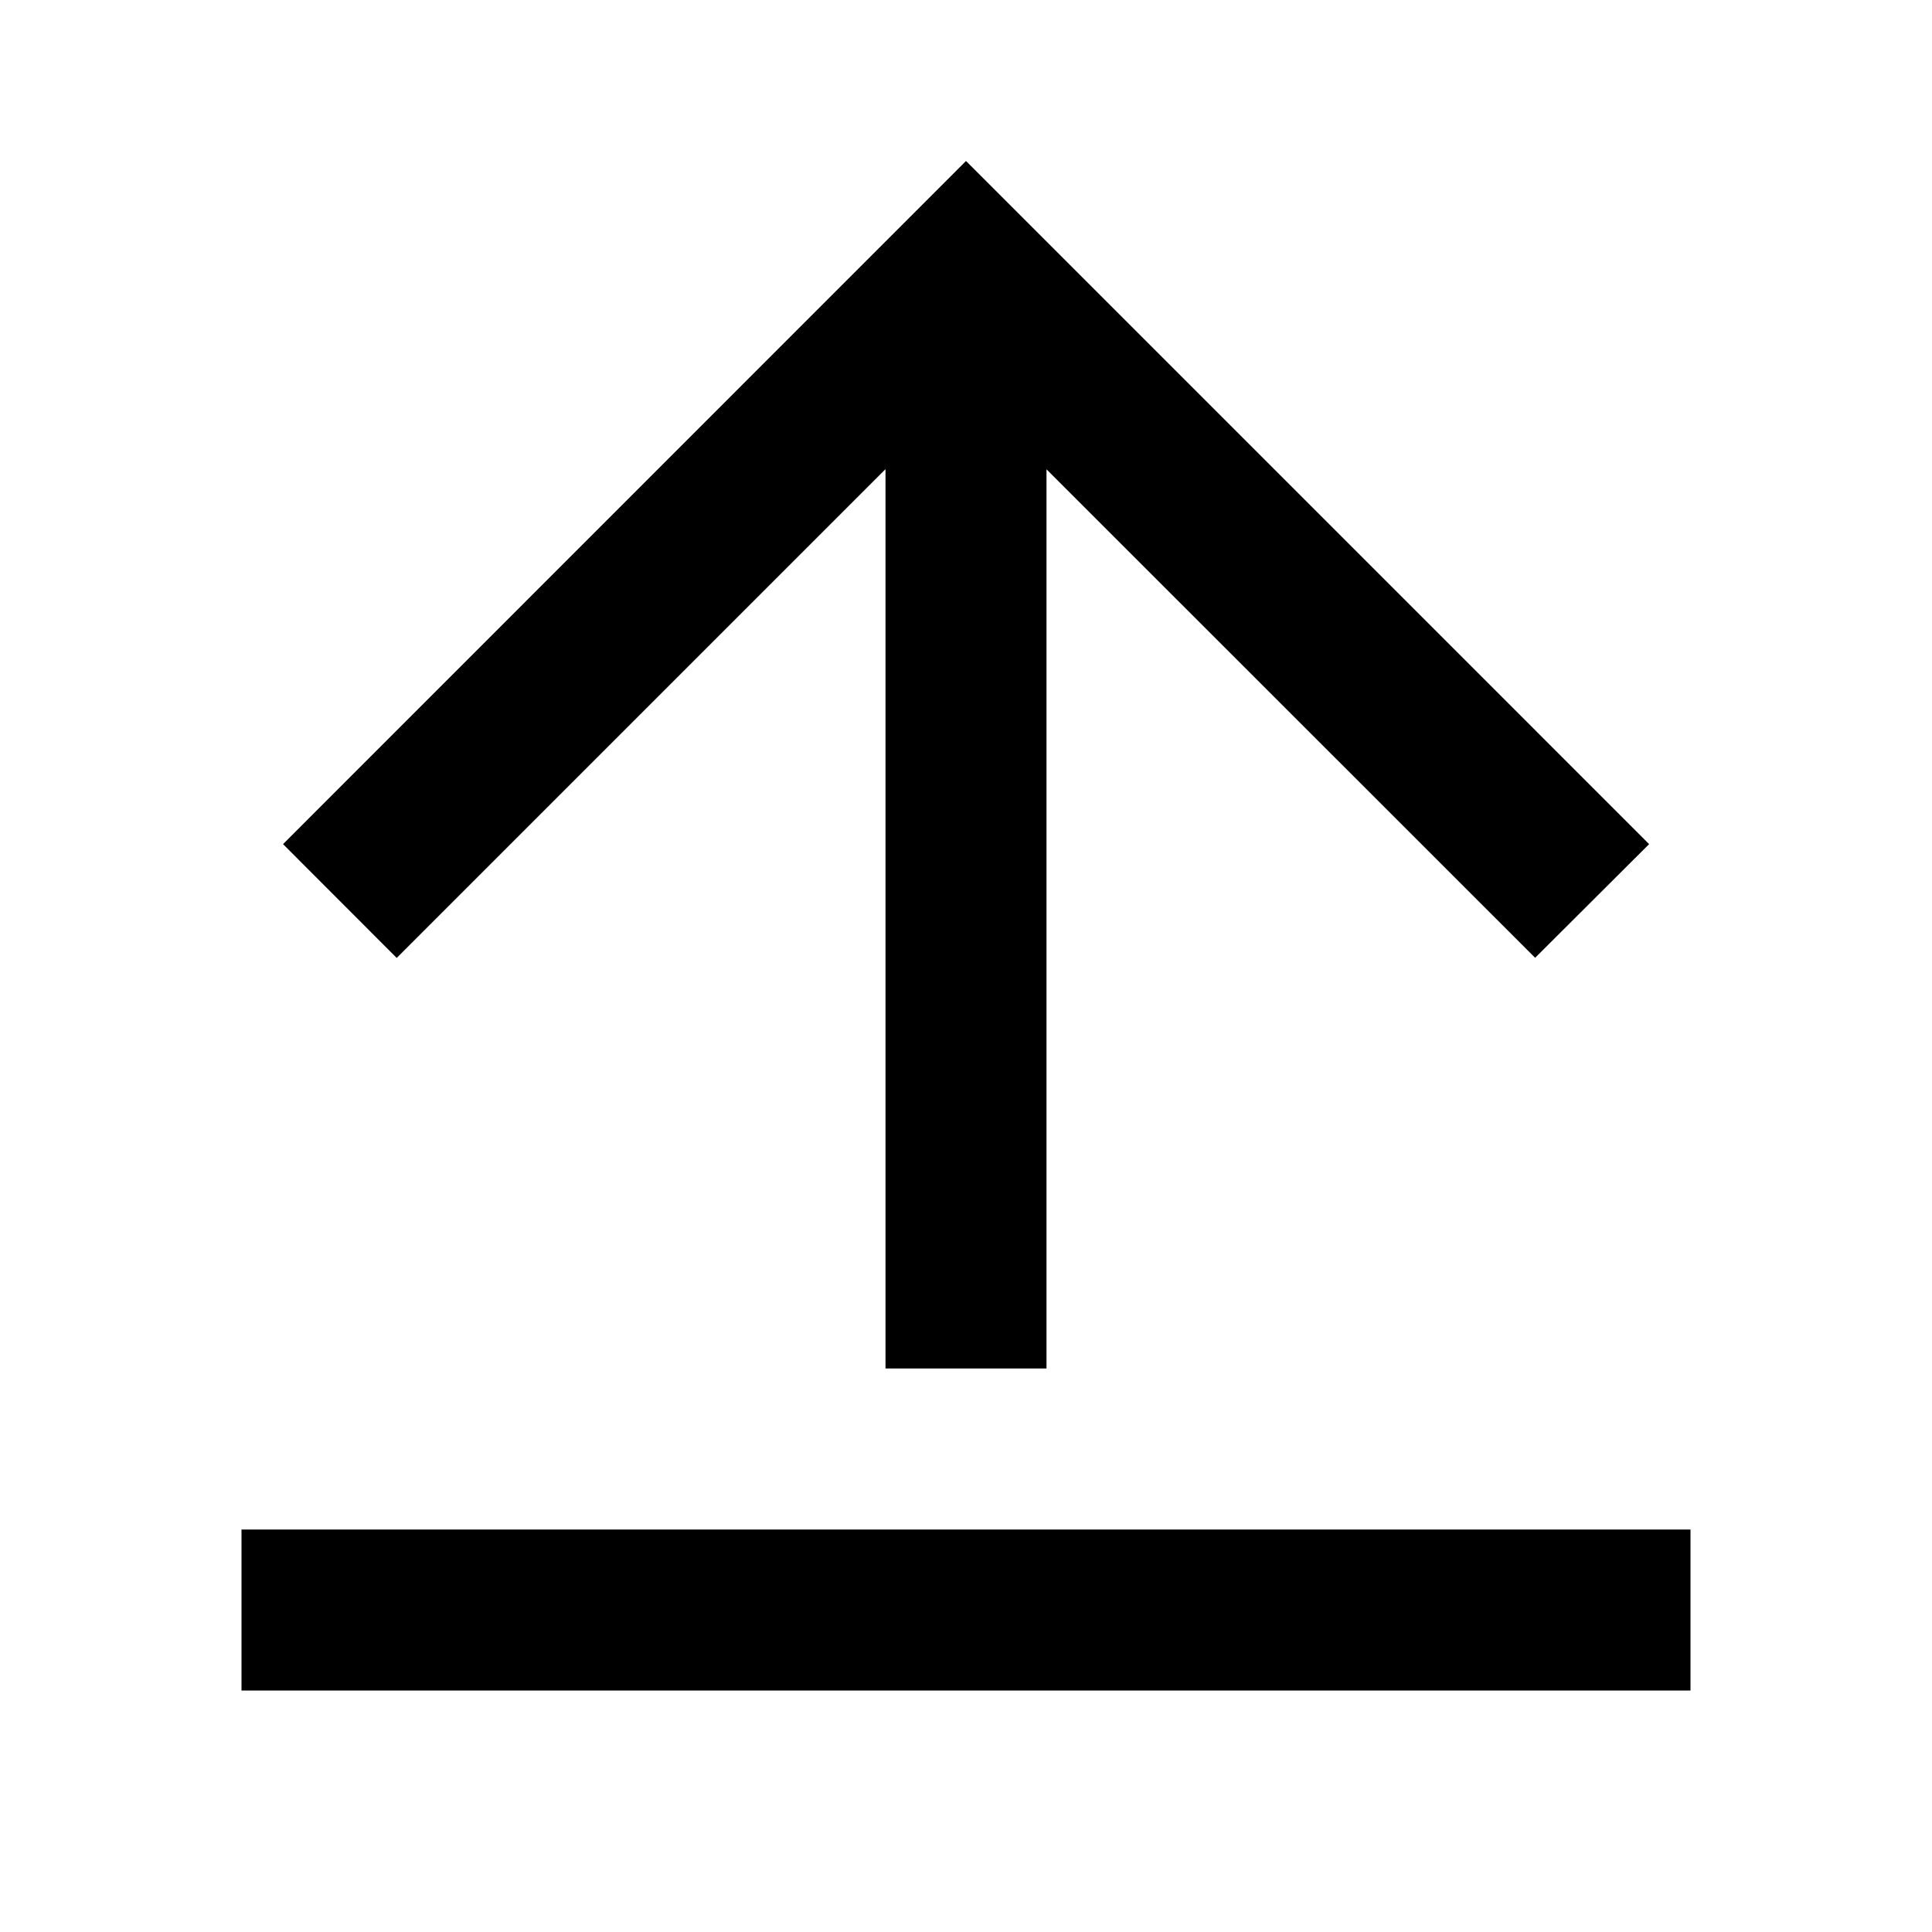 <svg xmlns="http://www.w3.org/2000/svg" width="100%" height="100%" viewBox="0 0 1200 1200"><path fill="currentColor" d="M150 950H1050V1050H150V950zM650 291.4V850H550V291.4L246.4 595 175.8 524.3 600 100 1024.3 524.3 953.5 594.9 650 291.5z" /></svg>
